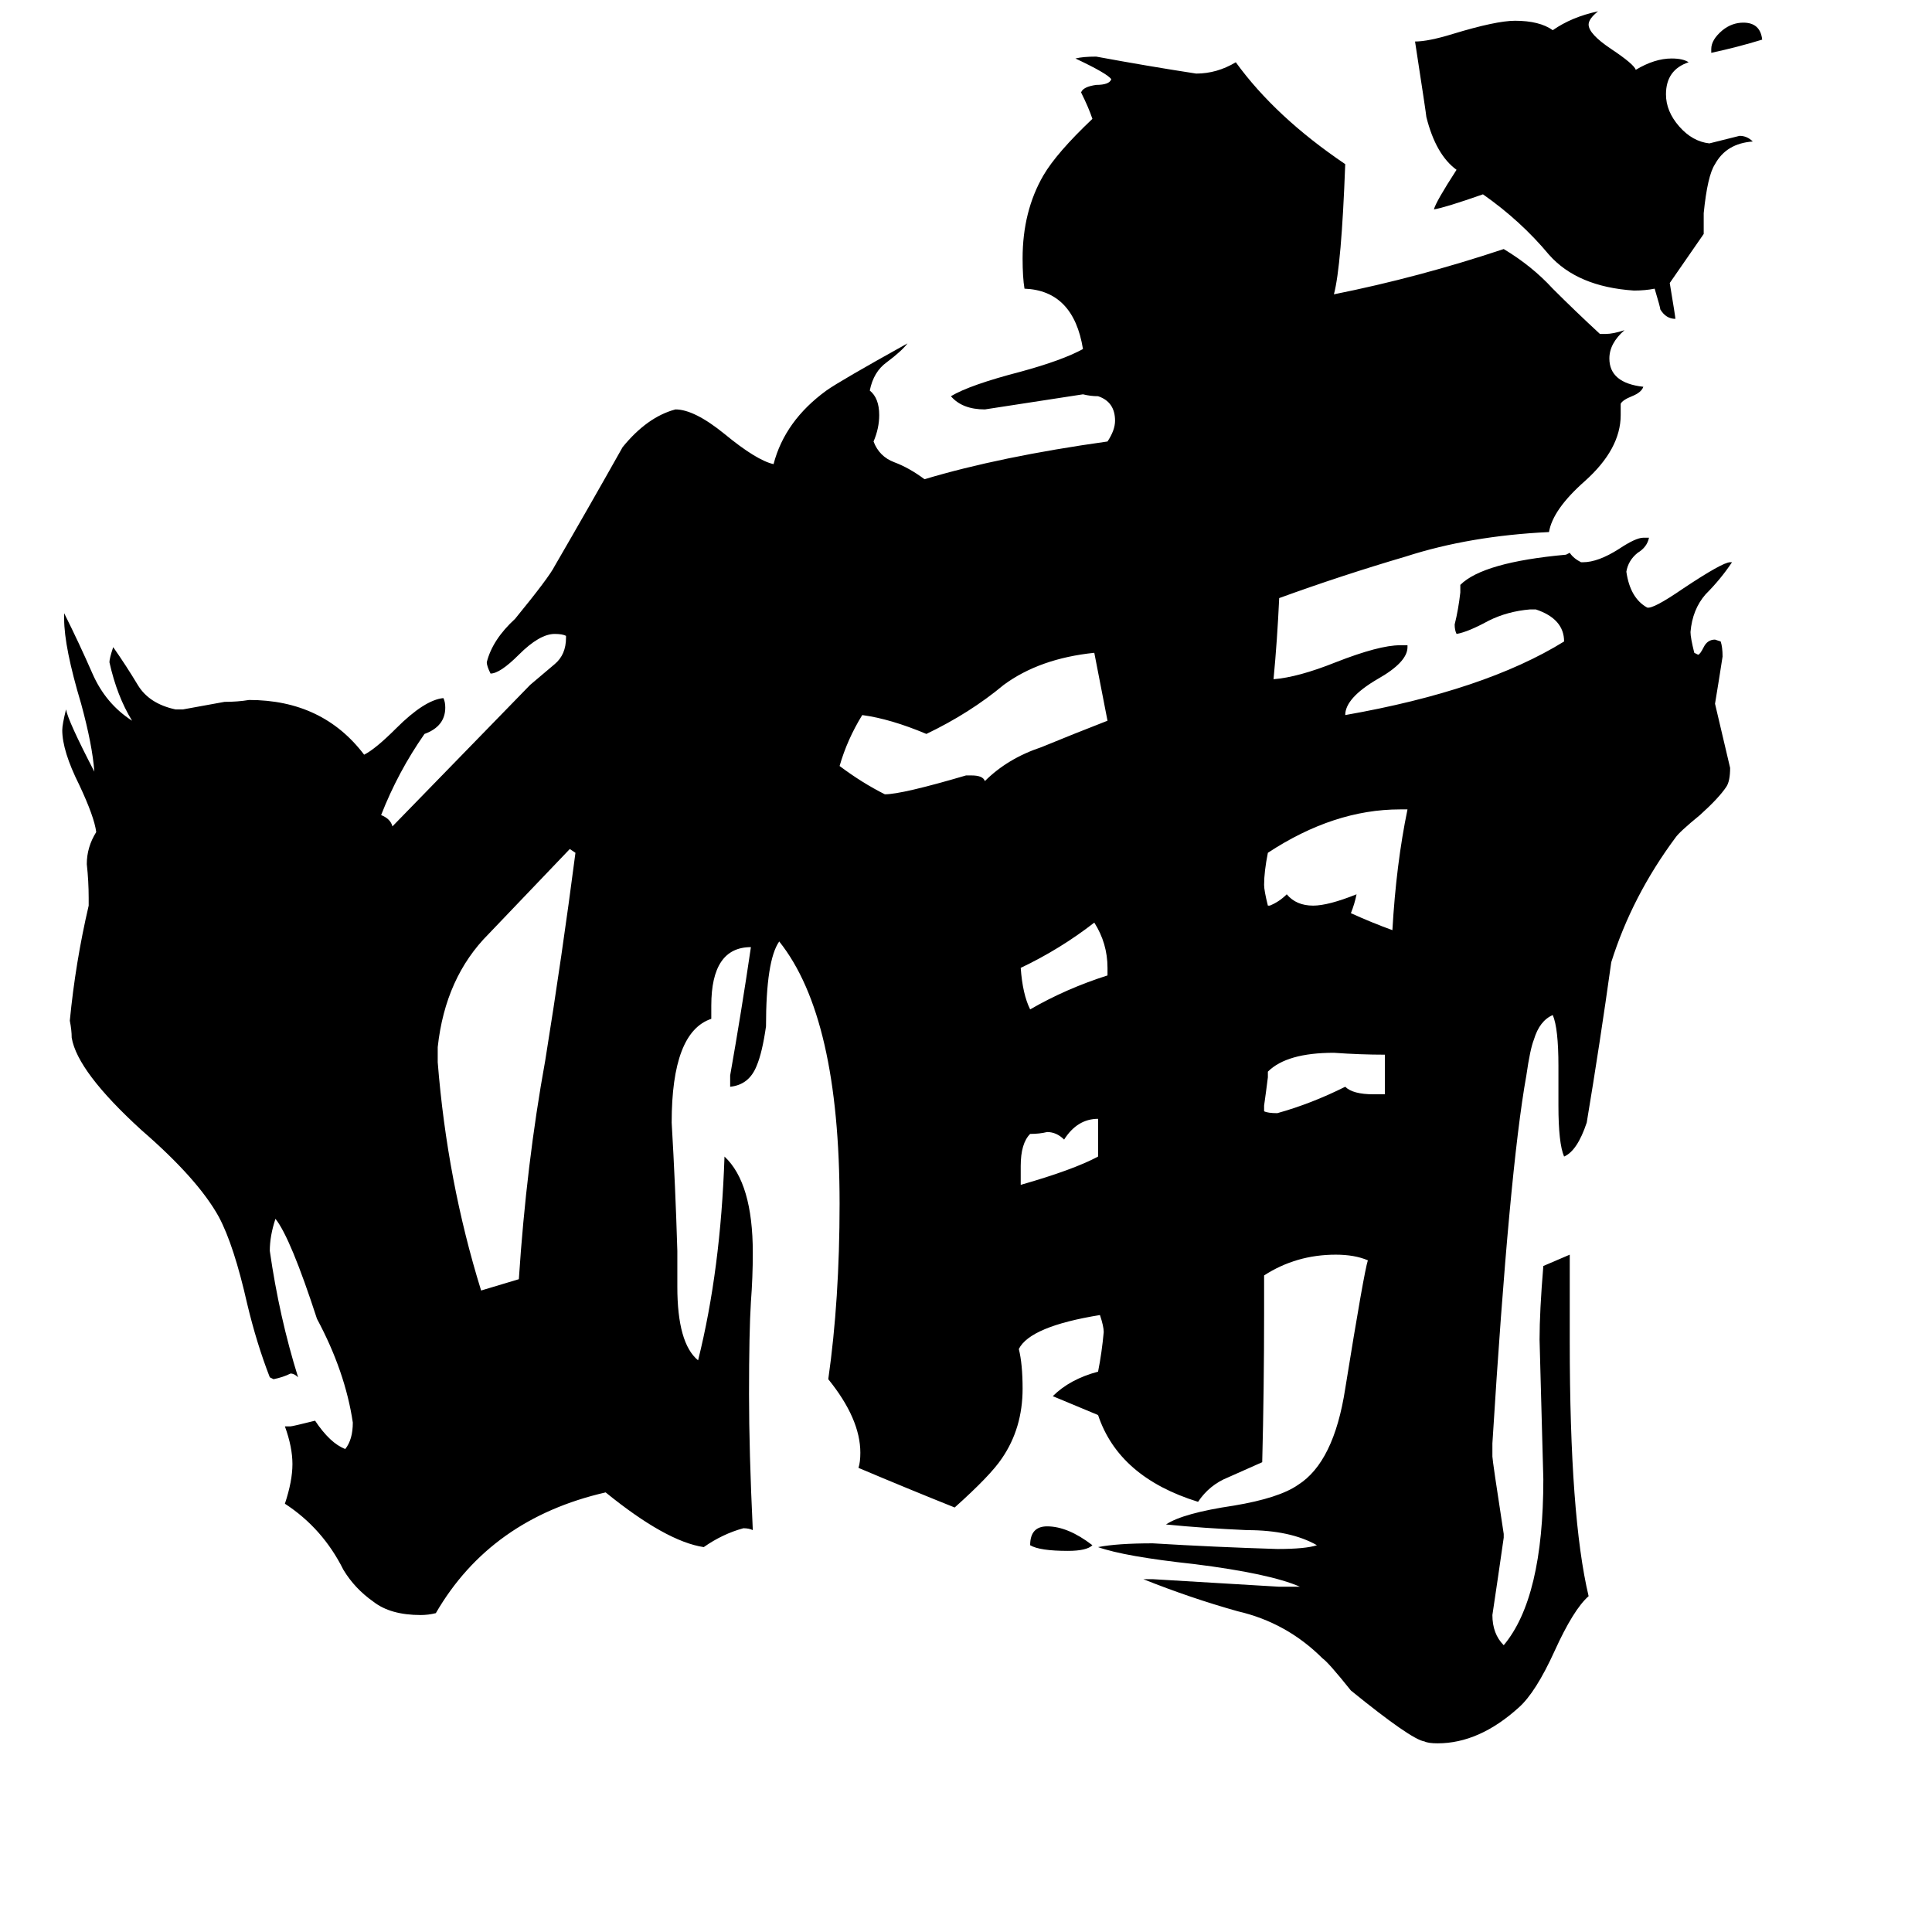 <svg xmlns="http://www.w3.org/2000/svg" viewBox="0 -800 1024 1024">
	<path fill="#000000" d="M907 -772V-774Q907 -779 913 -784Q918 -788 924 -788Q933 -788 934 -779Q921 -775 907 -772ZM579 19Q576 22 566 22Q551 22 546 19Q546 9 555 9Q566 9 579 19ZM582 -187V-207Q571 -207 564 -196Q560 -200 555 -200Q551 -199 546 -199Q541 -194 541 -182V-172Q569 -180 582 -187ZM587 -283V-287Q587 -300 580 -311Q562 -297 541 -287Q542 -273 546 -265Q565 -276 587 -283ZM734 -220V-241Q721 -241 707 -242Q682 -242 672 -232V-229Q671 -221 670 -214V-211Q672 -210 677 -210Q695 -215 713 -224Q717 -220 728 -220ZM746 -371H742Q707 -371 672 -348Q670 -338 670 -331Q670 -328 672 -320H673Q678 -322 682 -326Q687 -320 696 -320Q704 -320 719 -326Q718 -321 716 -316Q727 -311 738 -307Q740 -342 746 -371ZM587 -418L580 -454Q551 -451 532 -437Q514 -422 491 -411Q472 -419 457 -421Q449 -408 445 -394Q457 -385 469 -379Q478 -379 512 -389H515Q521 -389 522 -386Q534 -398 552 -404Q569 -411 587 -418ZM232 -245V-237Q237 -174 255 -116Q265 -119 275 -122Q279 -183 289 -238Q298 -294 305 -348L302 -350Q282 -329 259 -305Q236 -282 232 -245ZM903 -687V-676Q894 -663 885 -650Q888 -632 888 -631Q883 -631 880 -636Q880 -637 877 -647Q872 -646 866 -646Q836 -648 821 -665Q806 -683 786 -697Q766 -690 760 -689Q761 -693 772 -710Q761 -718 756 -738Q756 -739 750 -778Q757 -778 770 -782Q793 -789 803 -789Q816 -789 823 -784Q833 -791 847 -794Q842 -790 842 -787Q842 -782 854 -774Q866 -766 867 -763Q877 -769 886 -769Q892 -769 895 -767Q883 -763 883 -750Q883 -741 890 -733Q897 -725 906 -724Q914 -726 922 -728Q926 -728 929 -725Q915 -724 909 -713Q905 -707 903 -687ZM797 13V15Q794 36 791 56Q791 66 797 72Q818 47 818 -16Q817 -53 816 -90Q816 -105 818 -129Q825 -132 832 -135V-89Q832 4 842 46Q834 53 824 75Q814 97 805 105Q784 124 762 124Q757 124 755 123Q748 122 716 96Q704 81 701 79Q682 60 656 54Q631 47 606 37H611Q645 39 678 41H689Q673 34 633 29Q596 25 582 20Q592 18 611 18Q644 20 677 21Q692 21 698 19Q684 11 661 11Q638 10 618 8Q627 2 654 -2Q678 -6 688 -13Q707 -25 713 -64Q723 -126 725 -132Q718 -135 708 -135Q687 -135 670 -124V-104Q670 -64 669 -25Q660 -21 651 -17Q641 -13 635 -4Q593 -17 582 -50Q570 -55 558 -60Q567 -69 582 -73Q584 -83 585 -94Q585 -97 583 -103Q546 -97 540 -85Q542 -77 542 -64Q542 -43 531 -27Q525 -18 506 -1Q481 -11 455 -22Q456 -25 456 -30Q456 -48 439 -69Q445 -111 445 -162Q445 -261 413 -301Q406 -291 406 -256Q404 -242 401 -235Q397 -225 387 -224V-230Q393 -264 398 -298Q377 -298 377 -267V-260Q356 -253 356 -205Q358 -171 359 -137V-118Q359 -88 370 -79Q382 -127 384 -187Q399 -173 399 -136Q399 -123 398 -110Q397 -94 397 -61Q397 -31 399 11Q397 10 394 10Q383 13 373 20Q353 17 321 -9Q260 5 231 55Q227 56 223 56Q207 56 198 49Q188 42 182 32Q171 10 151 -3Q155 -15 155 -24Q155 -33 151 -44H154Q155 -44 167 -47Q175 -35 183 -32Q187 -37 187 -46Q183 -73 168 -101Q154 -144 146 -154Q143 -145 143 -137Q148 -102 158 -70Q156 -72 154 -72Q150 -70 145 -69L143 -70Q136 -88 131 -109Q124 -140 116 -155Q105 -175 75 -201Q41 -232 38 -250Q38 -254 37 -259Q40 -290 47 -320V-324Q47 -333 46 -342Q46 -351 51 -359Q50 -367 42 -384Q33 -402 33 -413Q33 -416 35 -424Q36 -418 50 -391Q49 -405 43 -427Q34 -457 34 -472V-475Q42 -459 49 -443Q56 -427 70 -418Q62 -431 58 -449Q58 -451 60 -457Q67 -447 73 -437Q79 -427 93 -424H97Q108 -426 119 -428Q126 -428 132 -429Q171 -429 193 -400Q199 -403 210 -414Q225 -429 235 -430Q236 -428 236 -425Q236 -415 225 -411Q211 -391 202 -368Q207 -366 208 -362L281 -437Q287 -442 294 -448Q300 -453 300 -462V-463Q298 -464 294 -464Q286 -464 275 -453Q265 -443 260 -443Q258 -447 258 -449Q261 -461 273 -472Q291 -494 294 -500Q312 -531 330 -563Q343 -579 358 -583Q368 -583 384 -570Q401 -556 410 -554Q416 -577 438 -593Q445 -598 481 -618Q478 -614 470 -608Q463 -603 461 -593Q466 -589 466 -580Q466 -573 463 -566Q466 -558 474 -555Q482 -552 490 -546Q530 -558 587 -566Q591 -572 591 -577Q591 -587 582 -590Q578 -590 574 -591Q548 -587 522 -583Q510 -583 504 -590Q514 -596 541 -603Q563 -609 574 -615Q569 -646 543 -647Q542 -653 542 -663Q542 -688 553 -707Q560 -719 579 -737Q577 -743 573 -751Q574 -754 581 -755Q588 -755 589 -758Q587 -761 570 -769Q574 -770 581 -770Q608 -765 634 -761Q645 -761 655 -767Q676 -738 713 -713Q711 -659 707 -644Q752 -653 797 -668Q812 -659 823 -647Q835 -635 848 -623H851Q855 -623 861 -625Q853 -618 853 -610Q853 -597 871 -595Q870 -592 865 -590Q860 -588 859 -586V-580Q859 -562 840 -545Q823 -530 821 -518Q779 -516 745 -505Q711 -495 678 -483Q677 -461 675 -440Q688 -441 708 -449Q731 -458 742 -458H746V-457Q746 -449 730 -440Q713 -430 713 -421Q787 -434 829 -460Q829 -472 814 -477H811Q799 -476 789 -471Q778 -465 772 -464Q771 -466 771 -469Q773 -477 774 -486V-490Q786 -502 830 -506L832 -507Q834 -504 838 -502H839Q847 -502 858 -509Q867 -515 871 -515H874Q873 -510 868 -507Q863 -503 862 -497Q864 -483 873 -478Q876 -477 892 -488Q913 -502 917 -502H918Q912 -493 904 -485Q897 -477 896 -465Q896 -462 898 -454L900 -453Q901 -453 903 -457Q905 -461 909 -461L912 -460Q913 -457 913 -452Q911 -439 909 -427Q913 -410 917 -393Q917 -386 915 -383Q911 -377 901 -368Q890 -359 888 -356Q865 -325 854 -290Q848 -247 841 -205Q836 -190 829 -187Q826 -194 826 -214V-235Q826 -255 823 -262Q816 -259 813 -249Q811 -244 809 -230Q800 -180 791 -35V-28Q791 -26 797 13Z"/>
</svg>
